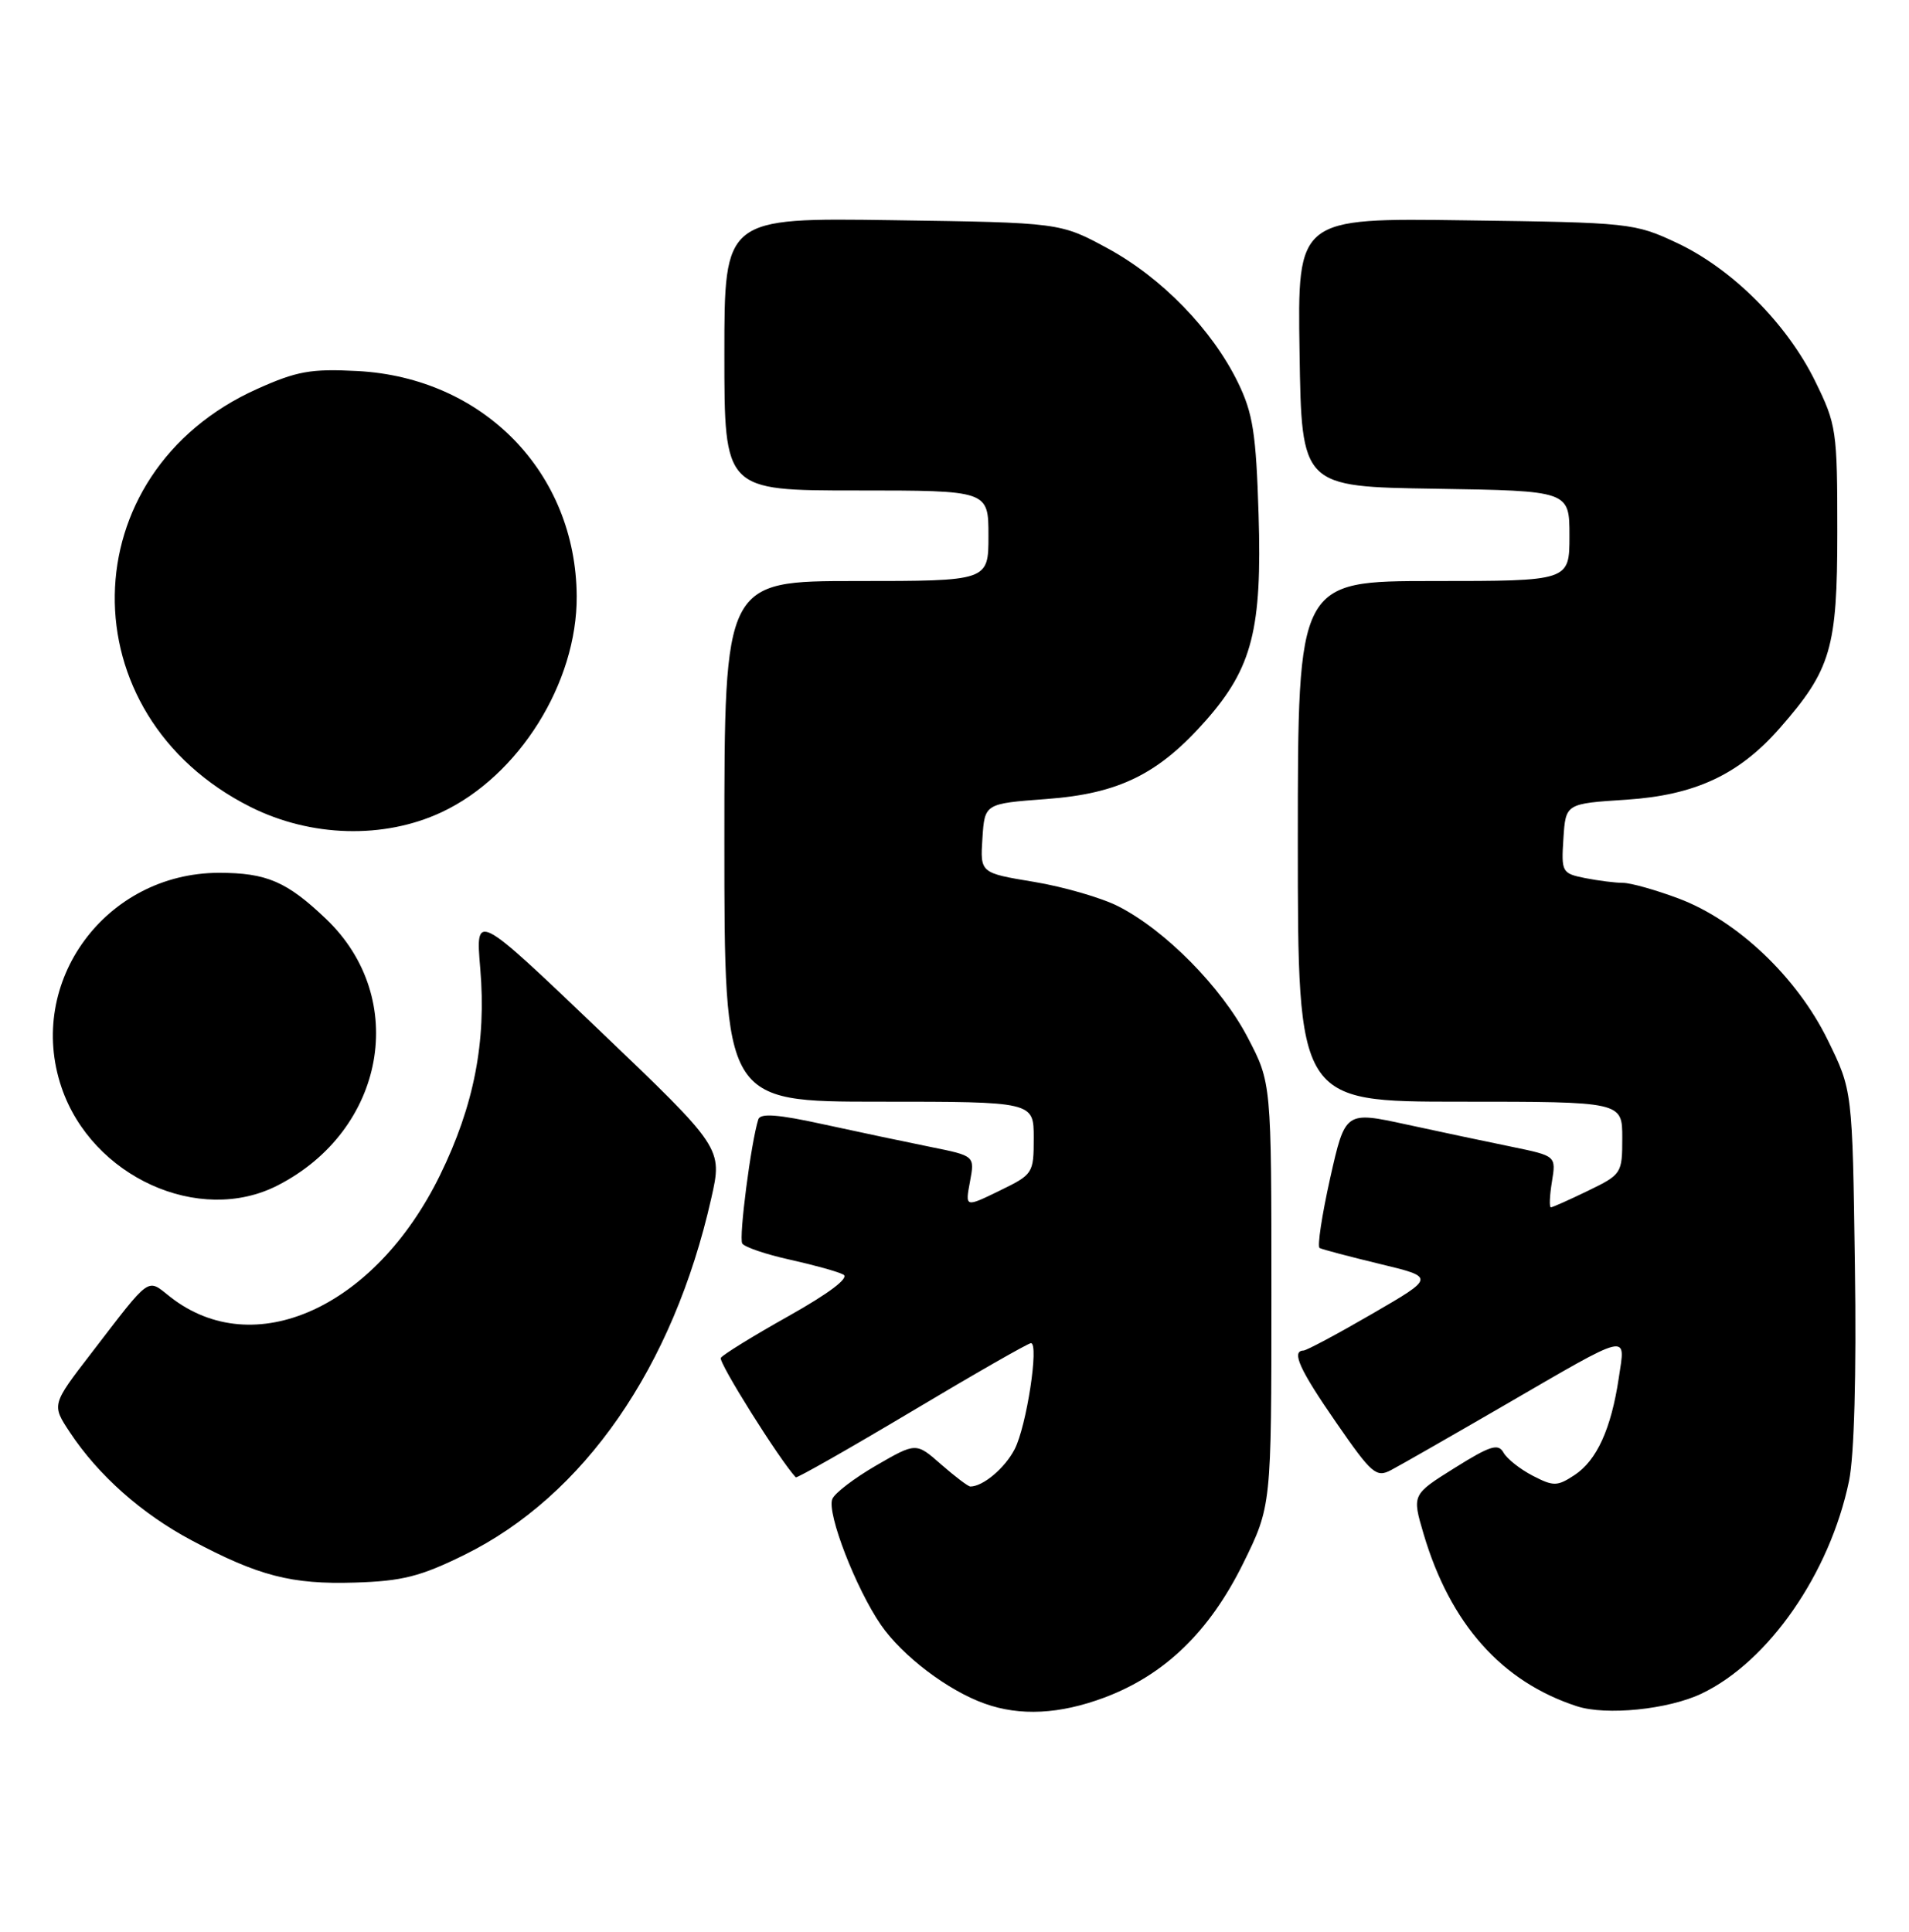 <?xml version="1.0" encoding="UTF-8" standalone="no"?>
<!DOCTYPE svg PUBLIC "-//W3C//DTD SVG 1.1//EN" "http://www.w3.org/Graphics/SVG/1.1/DTD/svg11.dtd" >
<svg xmlns="http://www.w3.org/2000/svg" xmlns:xlink="http://www.w3.org/1999/xlink" version="1.1" viewBox="0 0 253 256">
 <g >
 <path fill="currentColor"
d=" M 146.36 224.97 C 154.34 221.98 160.27 216.26 164.73 207.24 C 168.50 199.60 168.50 199.60 168.50 171.55 C 168.50 143.50 168.50 143.50 165.35 137.48 C 161.87 130.81 154.44 123.29 148.23 120.12 C 146.00 118.98 140.96 117.52 137.04 116.87 C 129.90 115.69 129.90 115.69 130.20 111.10 C 130.50 106.50 130.50 106.50 138.67 105.89 C 148.31 105.18 153.55 102.59 159.85 95.44 C 165.96 88.49 167.27 83.35 166.80 68.19 C 166.47 57.44 166.05 54.77 164.08 50.72 C 160.66 43.69 153.97 36.81 146.81 32.92 C 140.50 29.50 140.50 29.50 118.25 29.18 C 96.00 28.86 96.00 28.86 96.00 46.93 C 96.00 65.00 96.00 65.00 113.50 65.00 C 131.00 65.00 131.00 65.00 131.00 71.00 C 131.00 77.00 131.00 77.00 113.50 77.00 C 96.00 77.00 96.00 77.00 96.00 111.50 C 96.00 146.00 96.00 146.00 116.50 146.00 C 137.00 146.00 137.00 146.00 137.00 150.80 C 137.00 155.51 136.91 155.64 132.45 157.81 C 127.91 160.02 127.91 160.02 128.55 156.60 C 129.19 153.18 129.19 153.18 123.34 152.00 C 120.13 151.35 113.76 150.01 109.18 149.01 C 103.13 147.68 100.77 147.50 100.50 148.34 C 99.53 151.38 97.90 164.02 98.37 164.79 C 98.67 165.27 101.52 166.24 104.70 166.94 C 107.89 167.65 111.08 168.53 111.78 168.92 C 112.58 169.35 109.89 171.39 104.53 174.40 C 99.84 177.03 95.79 179.53 95.53 179.95 C 95.18 180.52 103.29 193.44 105.46 195.78 C 105.60 195.93 112.53 191.99 120.85 187.03 C 129.17 182.06 136.27 178.00 136.63 178.00 C 137.73 178.00 136.05 189.01 134.47 192.06 C 133.18 194.56 130.28 197.00 128.60 197.00 C 128.31 197.00 126.57 195.68 124.74 194.08 C 121.41 191.15 121.41 191.15 116.12 194.21 C 113.22 195.89 110.59 197.89 110.30 198.67 C 109.57 200.55 113.44 210.54 116.75 215.34 C 119.58 219.45 125.63 224.04 130.50 225.77 C 135.19 227.45 140.45 227.18 146.36 224.97 Z  M 225.50 224.45 C 234.39 220.21 242.51 208.51 245.05 196.27 C 245.74 192.93 246.04 182.19 245.83 167.71 C 245.50 144.50 245.50 144.50 242.24 137.85 C 238.17 129.51 230.23 121.98 222.46 119.07 C 219.42 117.93 216.10 117.00 215.09 117.00 C 214.08 117.00 211.82 116.71 210.08 116.37 C 207.00 115.75 206.91 115.58 207.20 111.12 C 207.50 106.50 207.50 106.50 215.53 105.98 C 224.64 105.38 230.44 102.68 235.86 96.51 C 242.67 88.75 243.50 85.93 243.50 70.50 C 243.50 57.03 243.39 56.27 240.56 50.51 C 236.81 42.87 229.55 35.62 222.24 32.19 C 216.63 29.56 216.01 29.49 194.23 29.20 C 171.95 28.89 171.95 28.89 172.23 46.70 C 172.50 64.50 172.50 64.50 190.25 64.77 C 208.00 65.05 208.00 65.05 208.00 71.02 C 208.00 77.00 208.00 77.00 190.00 77.00 C 172.00 77.00 172.00 77.00 172.00 111.50 C 172.00 146.00 172.00 146.00 193.50 146.00 C 215.00 146.00 215.00 146.00 215.00 150.80 C 215.00 155.50 214.91 155.65 210.47 157.80 C 207.98 159.01 205.76 160.00 205.54 160.00 C 205.31 160.00 205.37 158.47 205.68 156.59 C 206.23 153.19 206.23 153.19 200.37 151.98 C 197.14 151.32 190.85 149.99 186.39 149.02 C 178.28 147.26 178.28 147.26 176.28 156.16 C 175.19 161.05 174.56 165.21 174.89 165.39 C 175.23 165.58 178.81 166.52 182.86 167.50 C 190.21 169.27 190.21 169.27 181.86 174.11 C 177.26 176.78 173.16 178.97 172.75 178.98 C 171.10 179.03 172.23 181.51 177.11 188.56 C 181.79 195.33 182.40 195.86 184.36 194.82 C 185.54 194.20 192.20 190.39 199.17 186.35 C 216.32 176.40 215.43 176.62 214.54 182.59 C 213.53 189.36 211.62 193.55 208.66 195.49 C 206.37 196.99 205.89 196.99 203.13 195.57 C 201.46 194.70 199.72 193.33 199.26 192.50 C 198.56 191.25 197.49 191.59 192.78 194.54 C 187.13 198.07 187.13 198.07 188.67 203.29 C 192.20 215.21 199.03 222.88 208.99 226.12 C 212.88 227.38 221.08 226.55 225.50 224.45 Z  M 61.52 206.07 C 77.39 198.26 89.22 181.19 94.26 158.82 C 95.77 152.15 95.77 152.15 79.39 136.50 C 63.01 120.85 63.01 120.85 63.65 128.37 C 64.47 138.08 62.82 146.53 58.31 155.75 C 49.70 173.33 33.63 180.57 22.55 171.86 C 19.43 169.40 20.10 168.92 12.10 179.33 C 6.84 186.16 6.84 186.16 9.27 189.83 C 13.04 195.52 18.77 200.60 25.37 204.12 C 34.26 208.86 38.64 209.99 47.02 209.73 C 53.29 209.54 55.71 208.93 61.52 206.07 Z  M 36.79 157.10 C 51.07 149.80 54.26 132.34 43.23 121.80 C 38.02 116.82 35.33 115.67 29.00 115.67 C 14.00 115.70 3.41 130.13 8.15 144.10 C 12.17 155.96 26.40 162.42 36.79 157.10 Z  M 58.50 107.65 C 68.76 102.86 76.50 90.49 76.43 79.00 C 76.32 62.62 64.07 50.05 47.36 49.17 C 41.22 48.85 39.34 49.18 34.07 51.55 C 9.30 62.66 8.83 94.76 33.24 106.96 C 41.22 110.95 50.87 111.21 58.50 107.65 Z "/>
</g>
</svg>